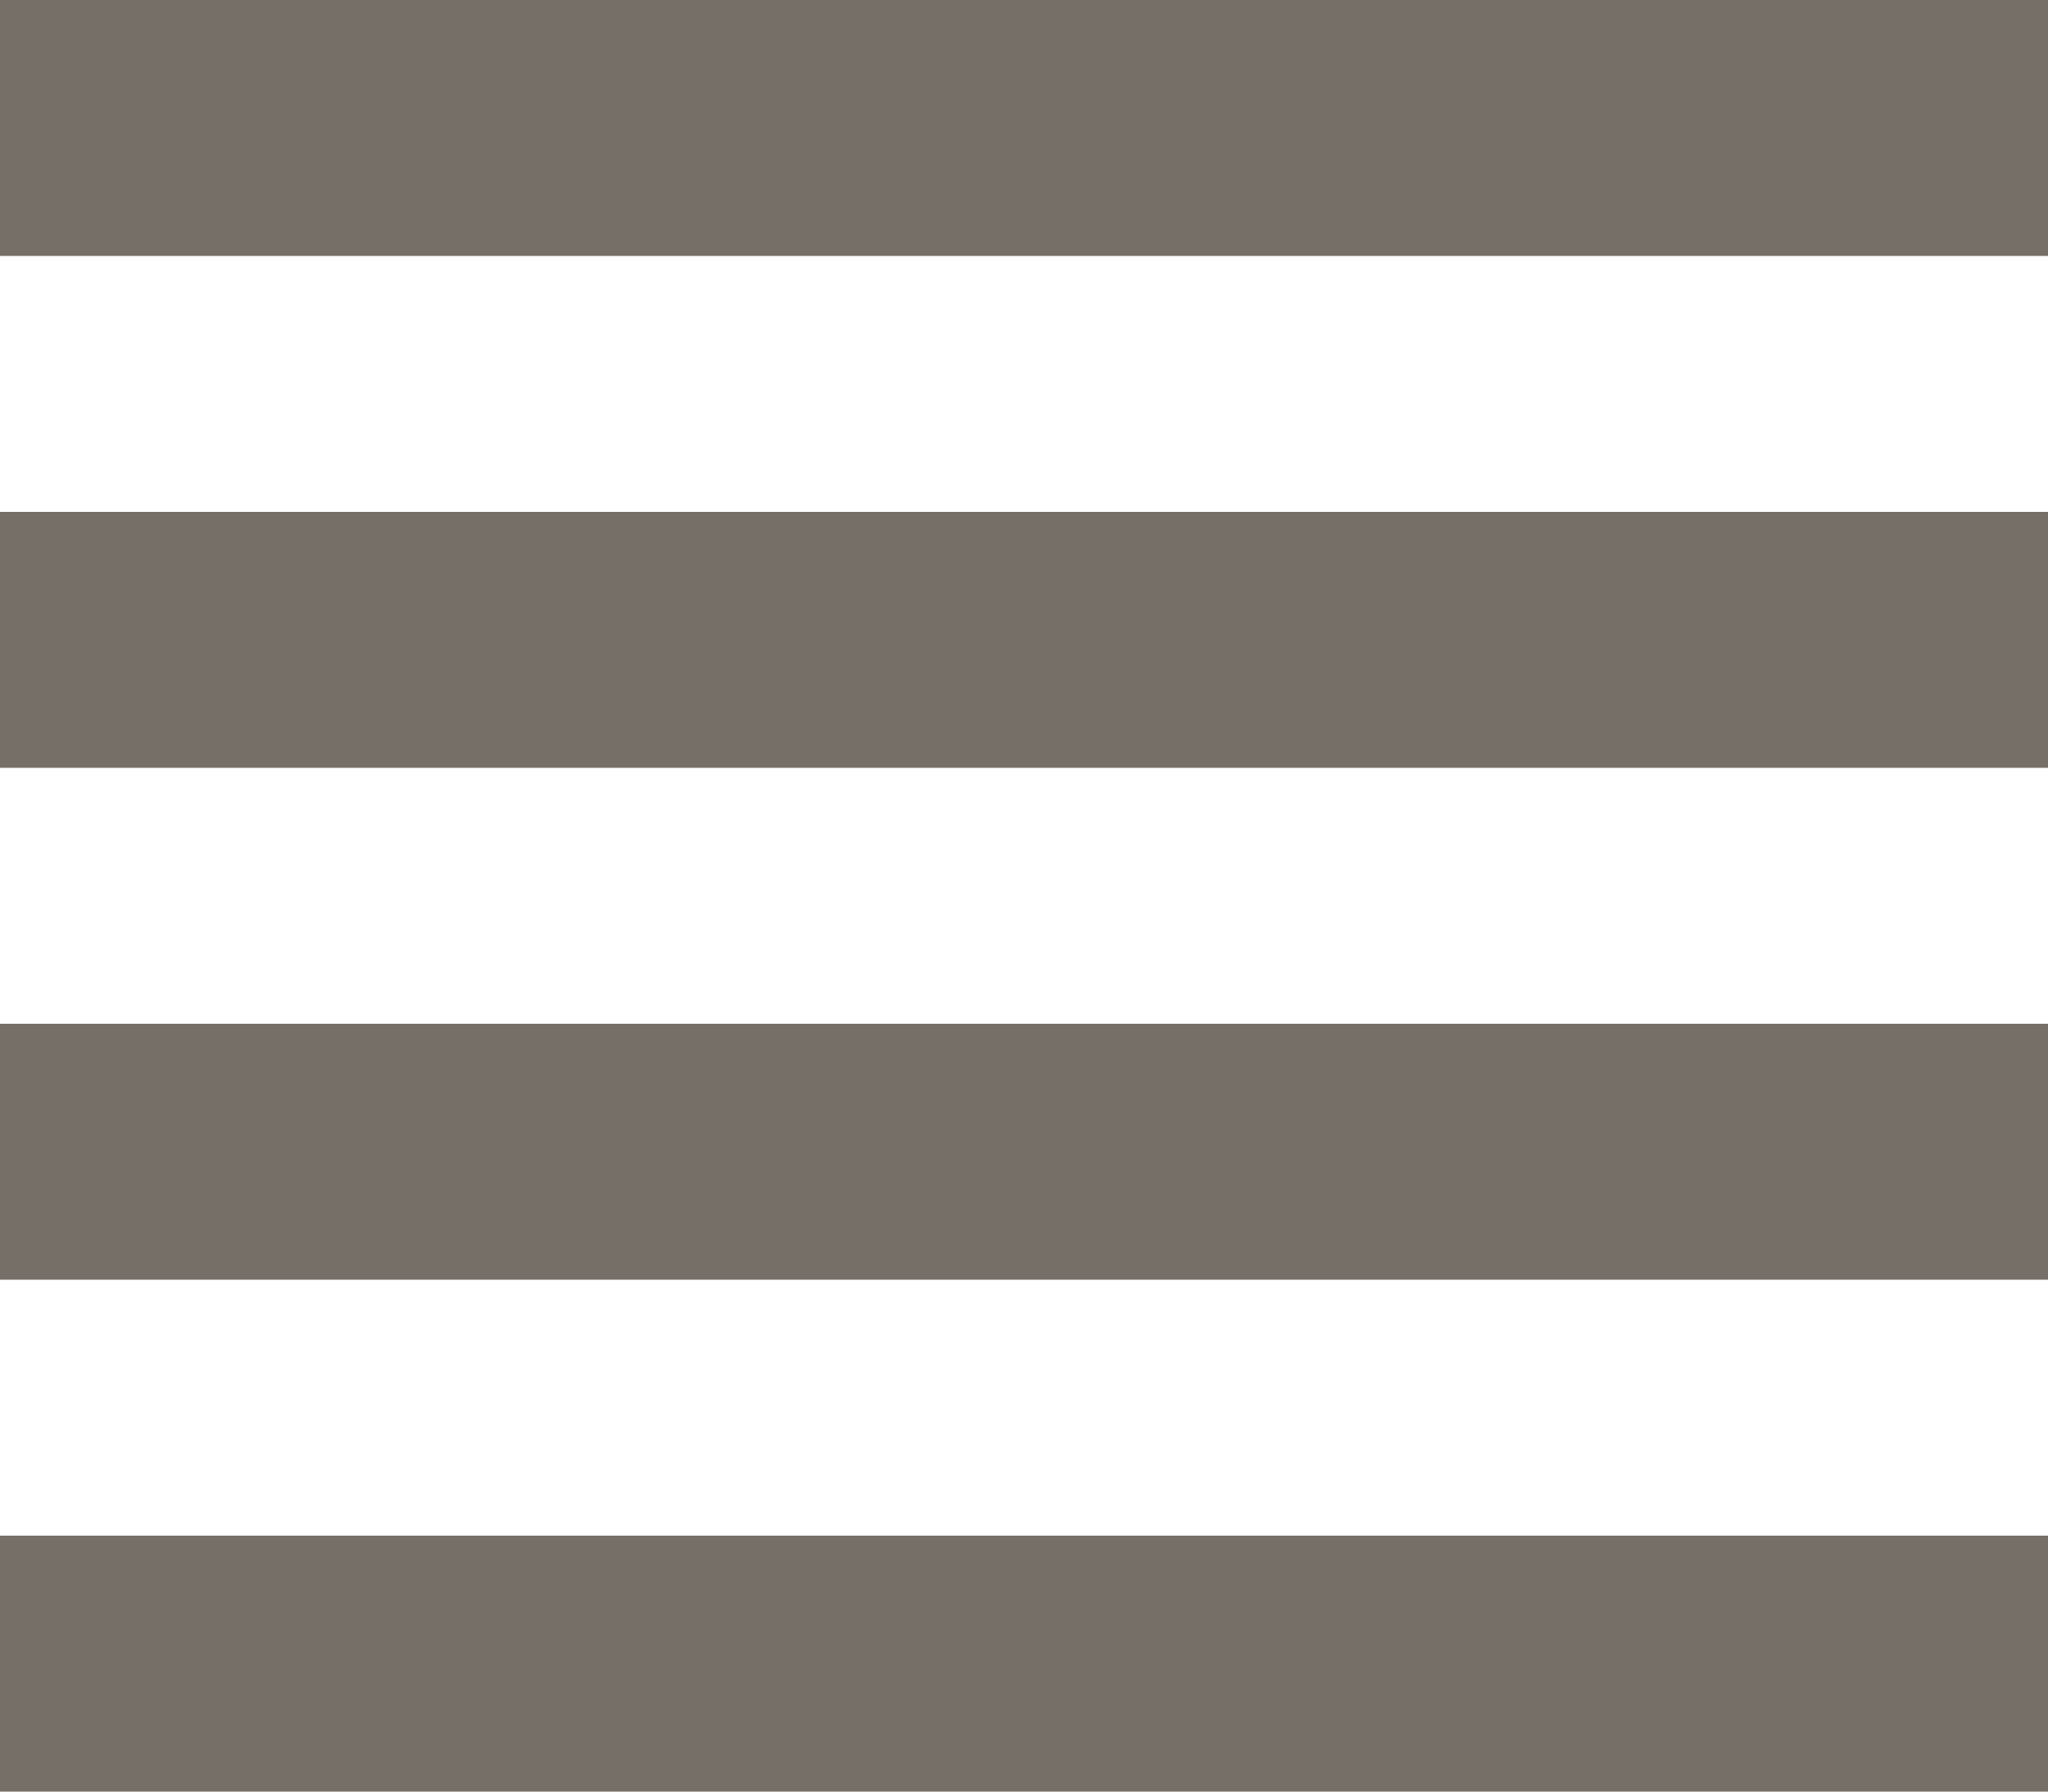 <svg width="32" height="28" viewBox="0 0 32 28" fill="none" xmlns="http://www.w3.org/2000/svg">
<rect width="32" height="28" fill="white"/>
<line y1="2" x2="32" y2="2" stroke="#766F68" stroke-width="4"/>
<line y1="10" x2="32" y2="10" stroke="#766F68" stroke-width="4"/>
<line y1="18" x2="32" y2="18" stroke="#766F68" stroke-width="4"/>
<line y1="26" x2="32" y2="26" stroke="#766F68" stroke-width="4"/>
</svg>
